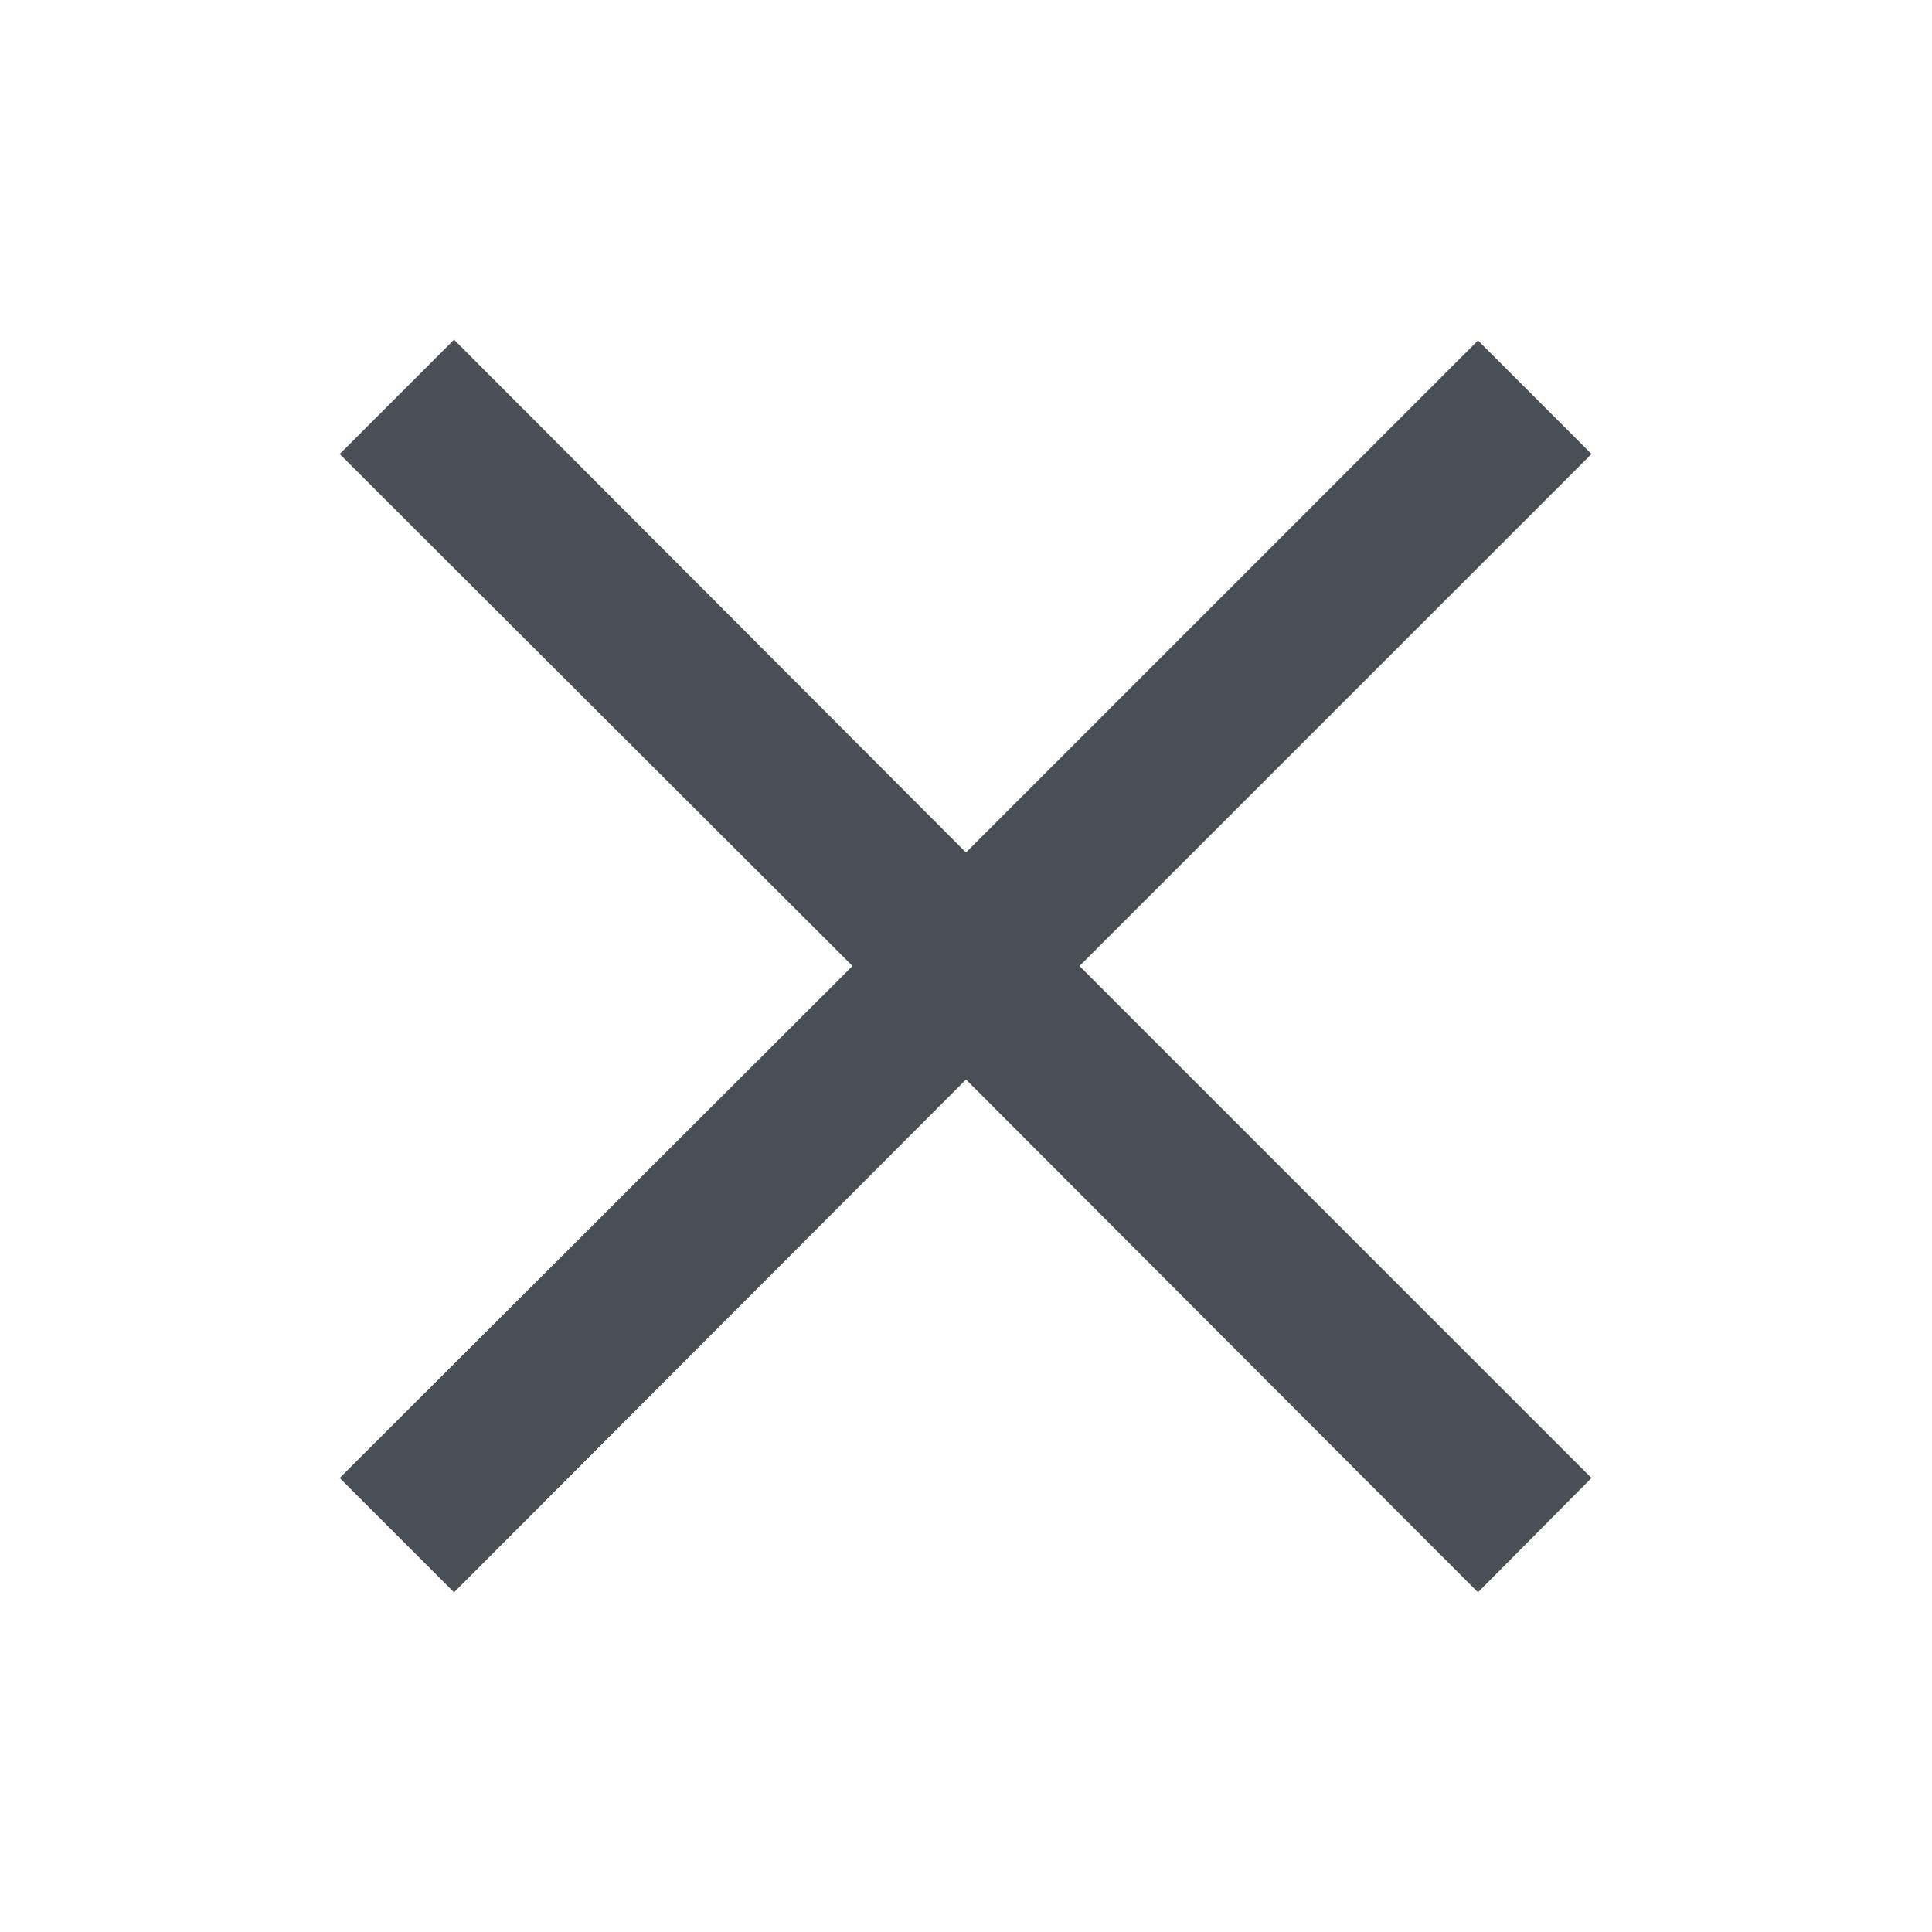 <svg width="24" height="24" fill="none" xmlns="http://www.w3.org/2000/svg"><path d="M18.36 19.78L12 13.41l-6.36 6.37-1.42-1.42L10.59 12 4.22 5.64l1.42-1.42L12 10.59l6.36-6.36 1.41 1.41L13.41 12l6.36 6.36-1.41 1.42z" fill="#4A4E55"/></svg>